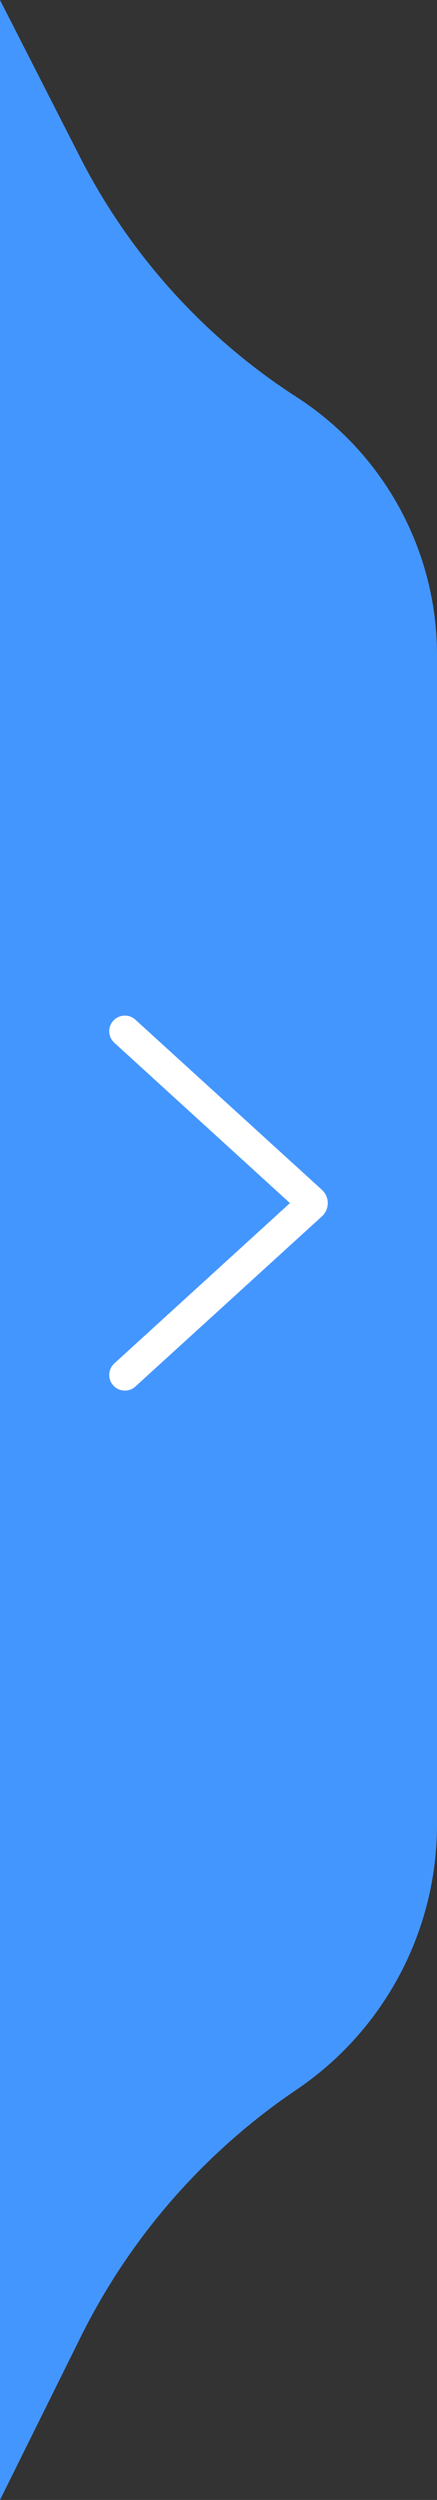 <?xml version="1.0" encoding="UTF-8"?>
<svg width="14px" height="80px" viewBox="0 0 14 80" version="1.1" xmlns="http://www.w3.org/2000/svg" xmlns:xlink="http://www.w3.org/1999/xlink">
    <rect x="0" y="0" width="14" height="80" fill="#333333" stroke="none"/>
    <title>收起悬浮</title>
    <g id="设计方案" stroke="none" stroke-width="1" fill="none" fill-rule="evenodd">
        <g id="画板" transform="translate(-145, -647)">
            <g id="收起悬浮" transform="translate(152, 687) scale(-1, 1) translate(-152, -687) translate(145, 647)">
                <g id="下拉备份" transform="translate(7, 40) rotate(-180) translate(-7, -40) translate(0, 0)">
                    <path d="M4.5,12.705 C7.447,10.804 9.839,8.157 11.433,5.033 L14,-9.09494702e-12 L14,-9.09494702e-12 L14,80 L11.413,74.781 C9.831,71.591 7.45,68.865 4.5,66.871 C1.686,64.968 -2.54575269e-11,61.792 -2.54658516e-11,58.395 L-2.54658516e-11,20.961 C-2.54683309e-11,17.623 1.695,14.513 4.5,12.705 Z" id="矩形" fill="#4496FF" transform="translate(7, 40) rotate(-180) translate(-7, -40) "></path>
                    <path d="M6.571,38.192 C6.777,37.961 7.129,37.935 7.367,38.132 L7.429,38.192 L12.873,44.167 C13.057,44.373 13.039,44.689 12.833,44.873 C12.65,45.036 12.38,45.041 12.193,44.895 L12.127,44.833 L7,39.211 L1.873,44.833 C1.709,45.016 1.441,45.051 1.239,44.927 L1.167,44.873 C0.984,44.709 0.949,44.441 1.073,44.239 L1.127,44.167 L6.571,38.192 Z" id="下拉" fill="#FFFFFF" fill-rule="nonzero" transform="translate(7, 41.5) rotate(-270) translate(-7, -41.5) "></path>
                </g>
            </g>
        </g>
    </g>
</svg>
